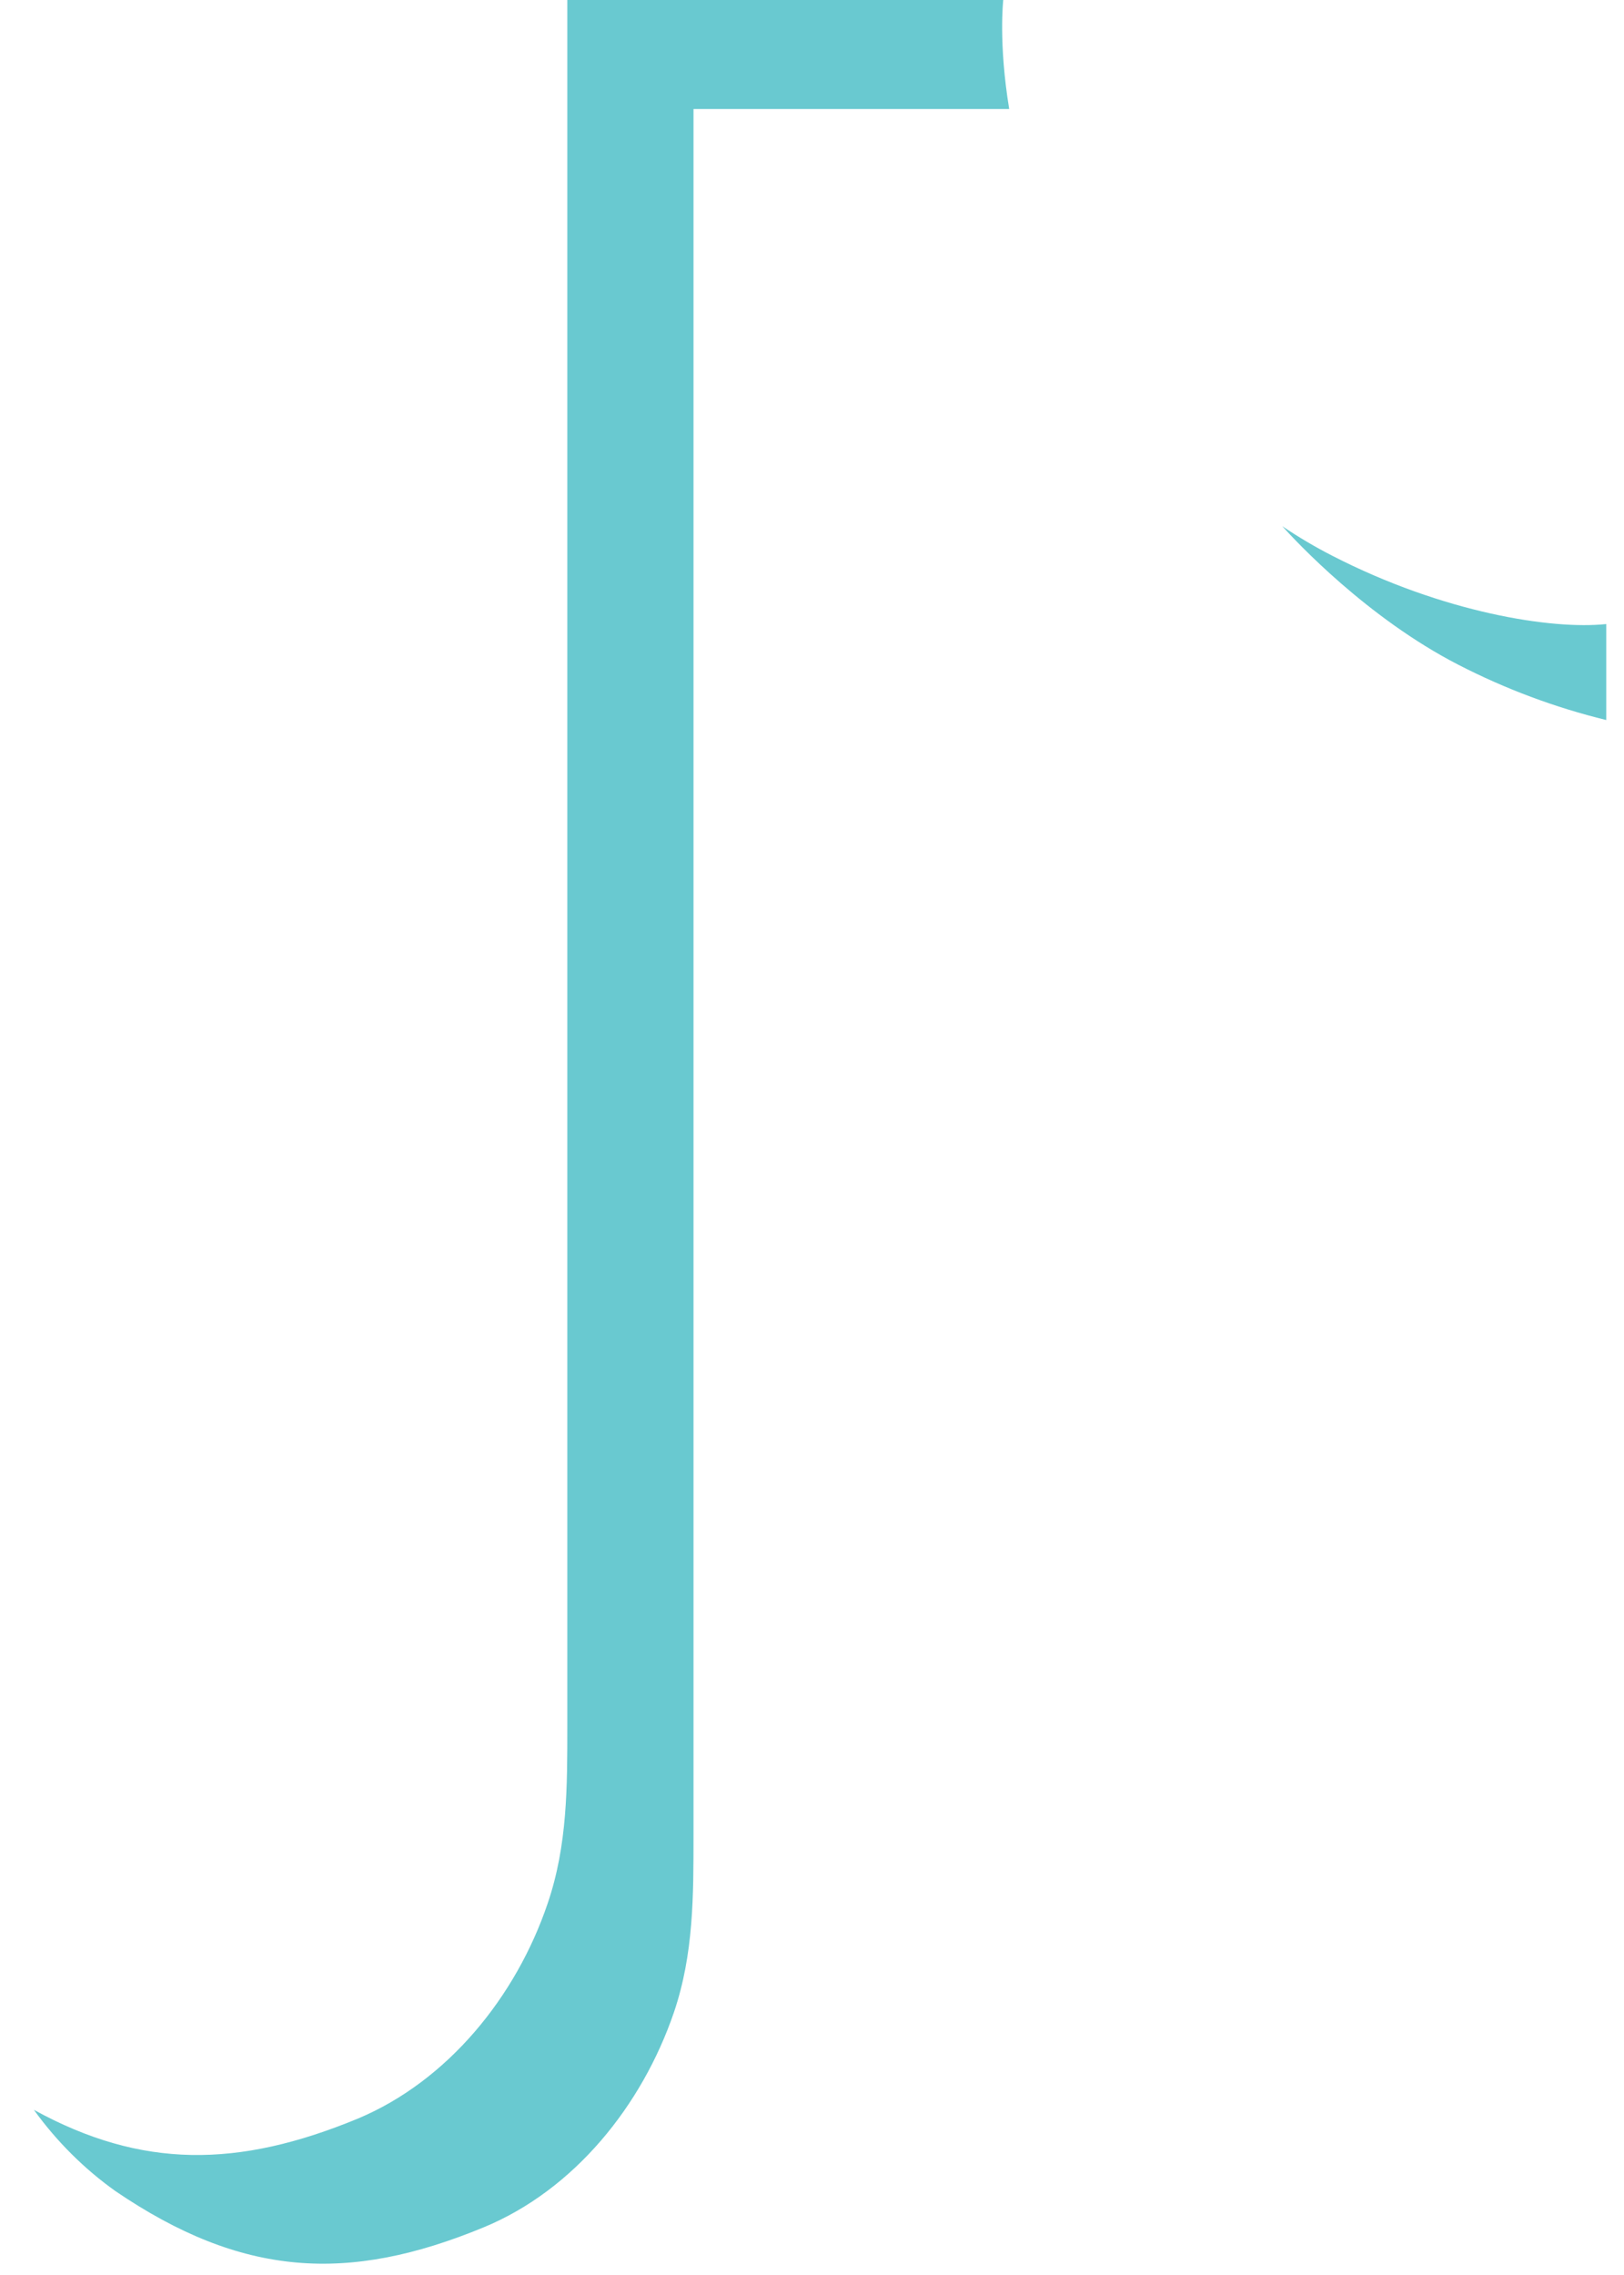 <svg width="30" height="42" viewBox="0 0 30 42" fill="none" xmlns="http://www.w3.org/2000/svg">
<path d="M18.643 2.013H12.811V33.873C12.811 34.992 12.816 36.073 12.449 37.152C11.86 38.874 10.607 40.429 8.937 41.119C6.43 42.155 4.47 42.04 2.132 40.451C1.554 40.039 1.045 39.532 0.626 38.951C2.618 40.044 4.401 40.025 6.61 39.113C8.27 38.418 9.534 36.863 10.117 35.14C10.484 34.064 10.48 32.98 10.48 31.862V0H18.533C18.533 0 18.442 0.793 18.643 2.013ZM29.672 11.521V13.293C28.727 13.062 27.81 12.72 26.941 12.273C25.256 11.407 23.944 9.999 23.687 9.714C23.985 9.915 24.294 10.098 24.613 10.261C26.661 11.313 28.673 11.628 29.672 11.521Z" fill="#69C9D0"/>
</svg>
